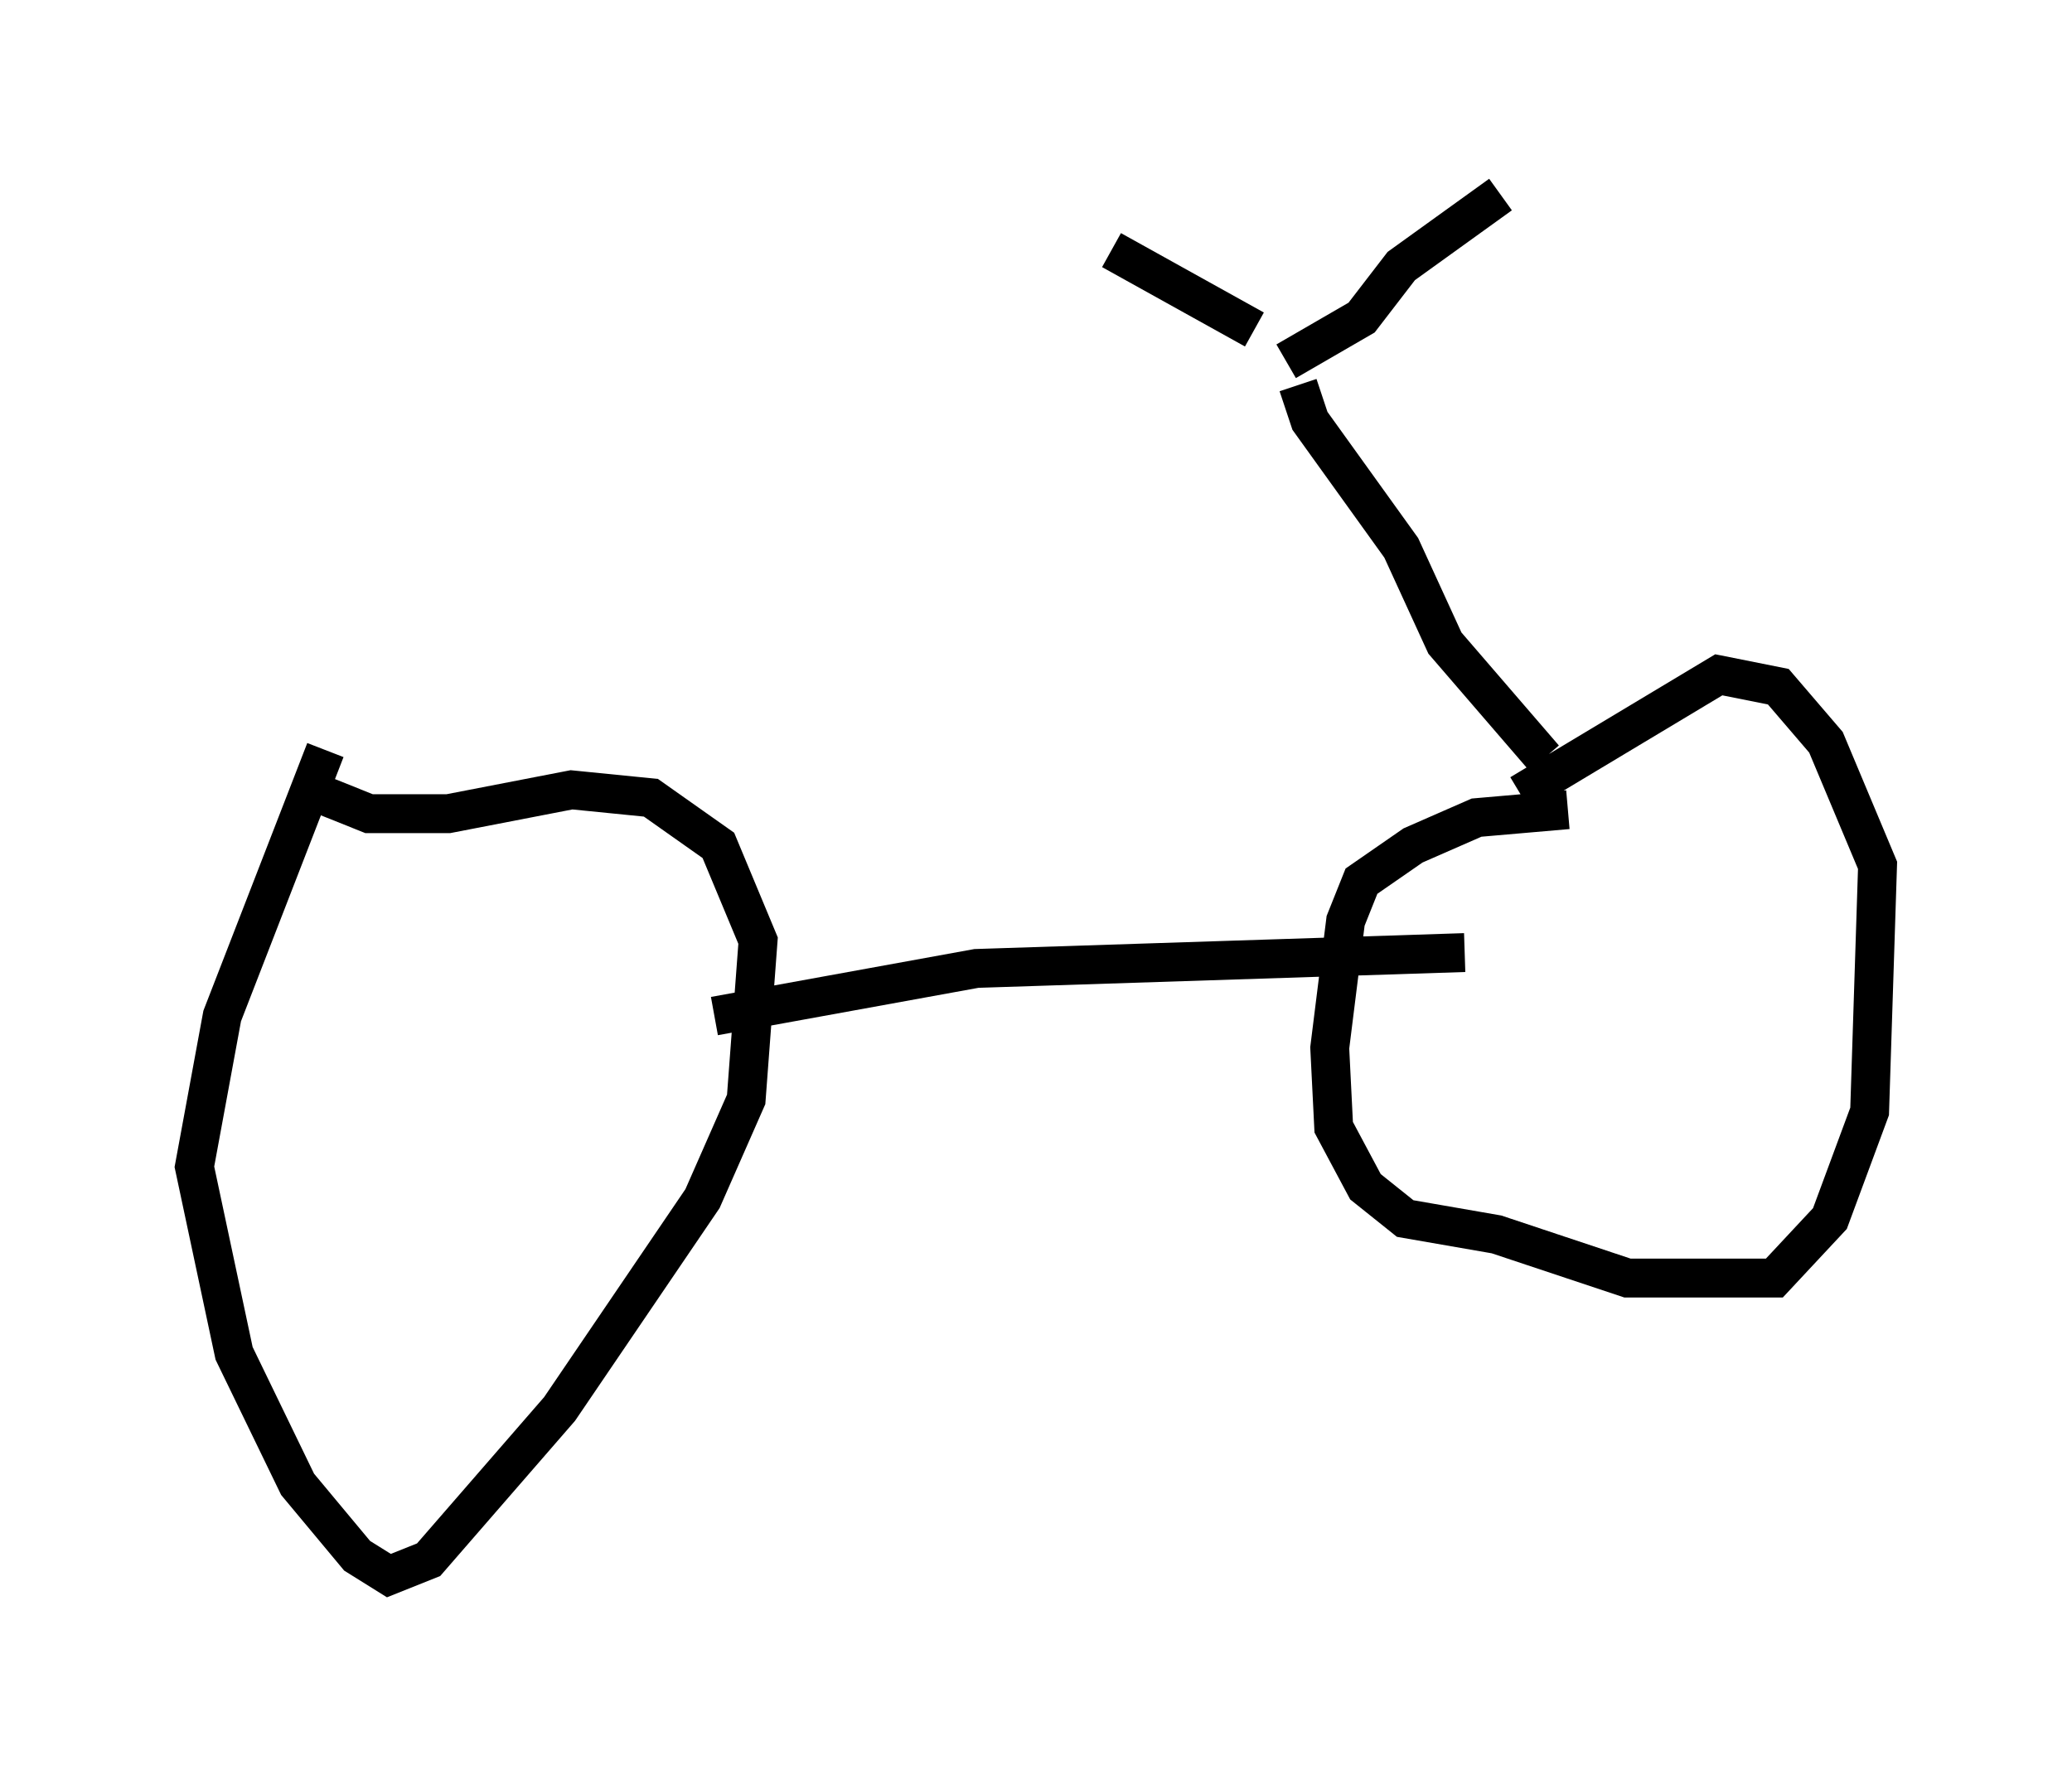 <?xml version="1.0" encoding="utf-8" ?>
<svg baseProfile="full" height="45.525" version="1.1" width="53.284" xmlns="http://www.w3.org/2000/svg" xmlns:ev="http://www.w3.org/2001/xml-events" xmlns:xlink="http://www.w3.org/1999/xlink"><defs /><rect fill="white" height="45.525" width="53.284" x="0" y="0" /><path d="M8.981, 19.292 m-0.613, 0.0 l-2.654, 6.84 -0.715, 3.879 l1.021, 4.798 1.633, 3.369 l1.531, 1.838 0.817, 0.51 l1.021, -0.408 3.369, -3.879 l3.675, -5.41 1.123, -2.552 l0.306, -4.083 -1.021, -2.45 l-1.735, -1.225 -2.042, -0.204 l-3.165, 0.613 -2.042, 0.0 l-1.531, -0.613 m10.413, 5.819 l6.738, -1.225 12.556, -0.408 m2.654, -3.675 l-2.348, 0.204 -1.633, 0.715 l-1.327, 0.919 -0.408, 1.021 l-0.408, 3.267 0.102, 2.042 l0.817, 1.531 1.021, 0.817 l2.348, 0.408 3.369, 1.123 l3.777, 0.0 1.429, -1.531 l1.021, -2.756 0.204, -6.329 l-1.327, -3.165 -1.225, -1.429 l-1.531, -0.306 -5.104, 3.063 m0.613, -0.919 l-2.552, -2.96 -1.123, -2.45 l-2.348, -3.267 -0.306, -0.919 m-0.306, -0.613 l1.94, -1.123 1.021, -1.327 l2.552, -1.838 m-6.329, 3.471 l-3.675, -2.042 " fill="none" stroke="black" stroke-width="1" /></svg>